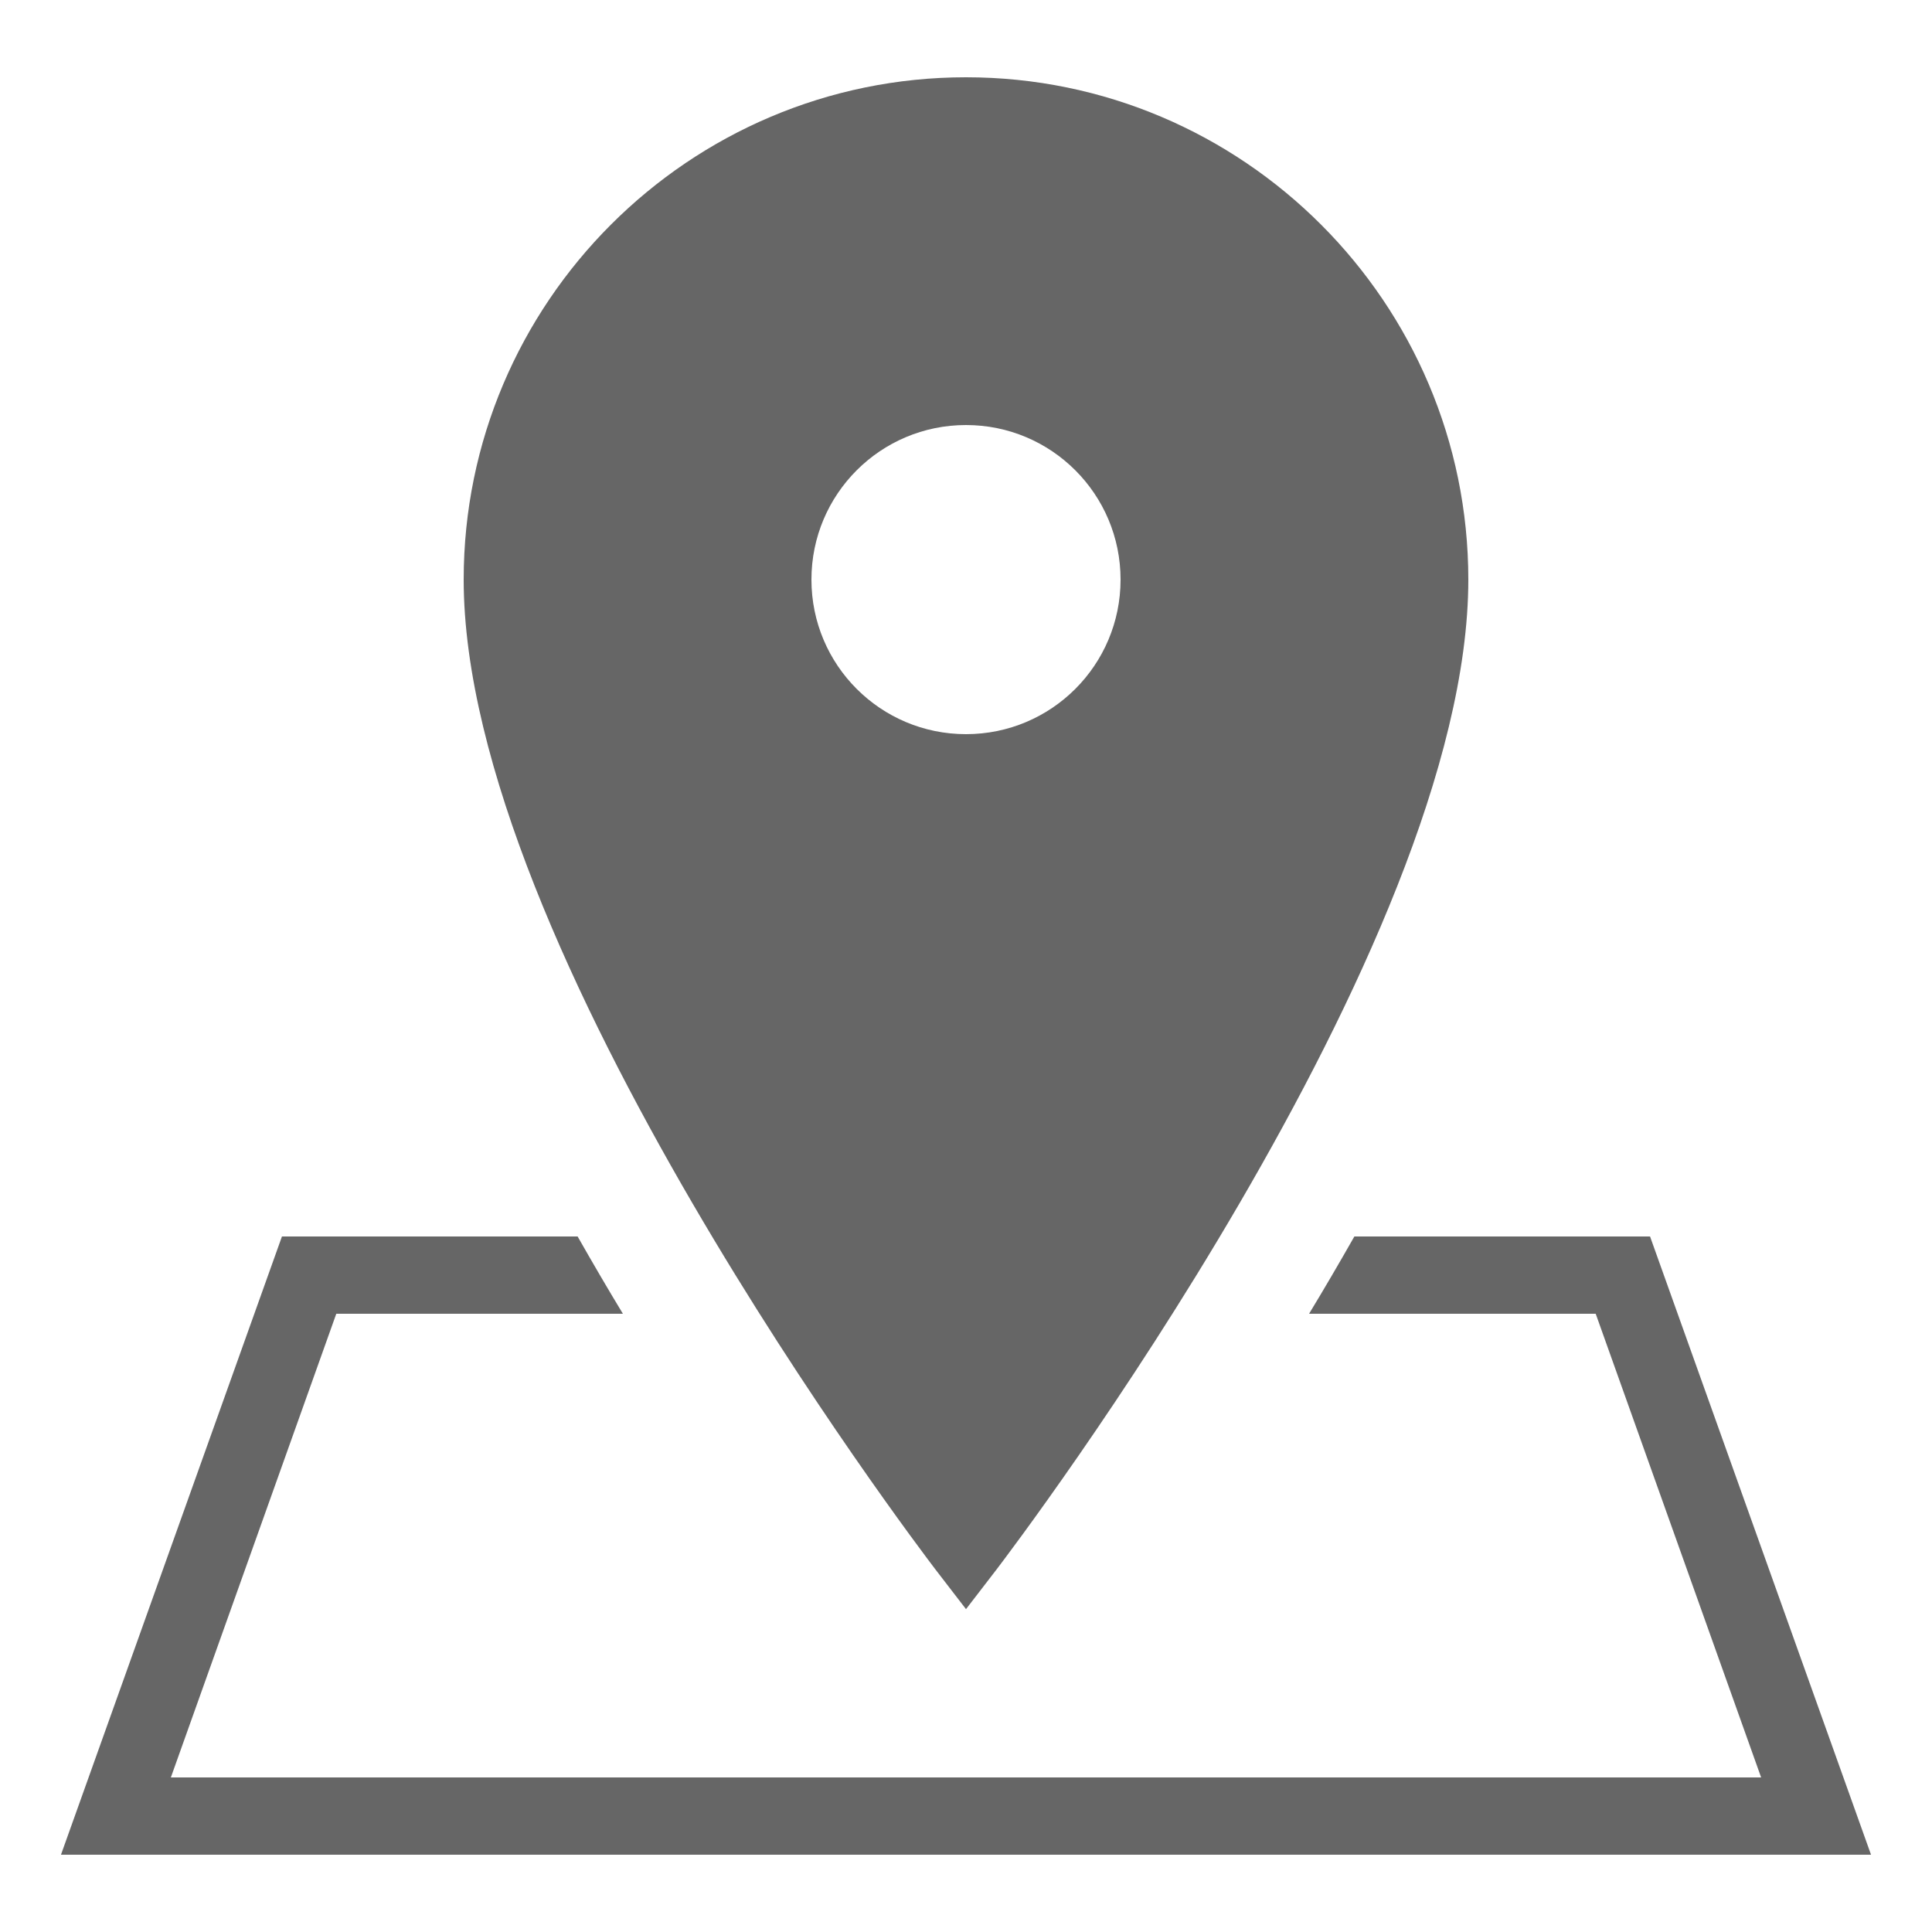 <svg version="1.1" xmlns="http://www.w3.org/2000/svg" xmlns:xlink="http://www.w3.org/1999/xlink" viewBox="0 0 171 171"><g fill="none" fill-rule="nonzero" stroke="none" stroke-width="1" stroke-linecap="butt" stroke-linejoin="miter" stroke-miterlimit="10" stroke-dasharray="" stroke-dashoffset="0" font-family="none" font-weight="none" font-size="none" text-anchor="none" style="mix-blend-mode: normal"><path d="M0,171.989v-171.989h171.989v171.989z" fill="none"></path><g fill="#666666"><path d="M85.5,6.84c-24.514,0 -44.46,19.946 -44.46,44.46c0,32.57 40.038,85.353 41.735,87.584l2.725,3.54l2.725,-3.54c1.697,-2.231 41.735,-55.014 41.735,-87.584c0,-24.514 -19.946,-44.46 -44.46,-44.46zM85.5,37.62c7.561,0 13.68,6.119 13.68,13.68c0,7.561 -6.119,13.68 -13.68,13.68c-7.561,0 -13.68,-6.119 -13.68,-13.68c0,-7.561 6.119,-13.68 13.68,-13.68zM24.955,109.44l-19.558,54.72h160.206l-19.558,-54.72h-26.171c-1.336,2.351 -2.672,4.636 -4.008,6.84h25.369l14.642,41.04h-140.754l14.642,-41.04h25.369c-1.336,-2.204 -2.672,-4.489 -4.008,-6.84z"></path></g></g></svg>